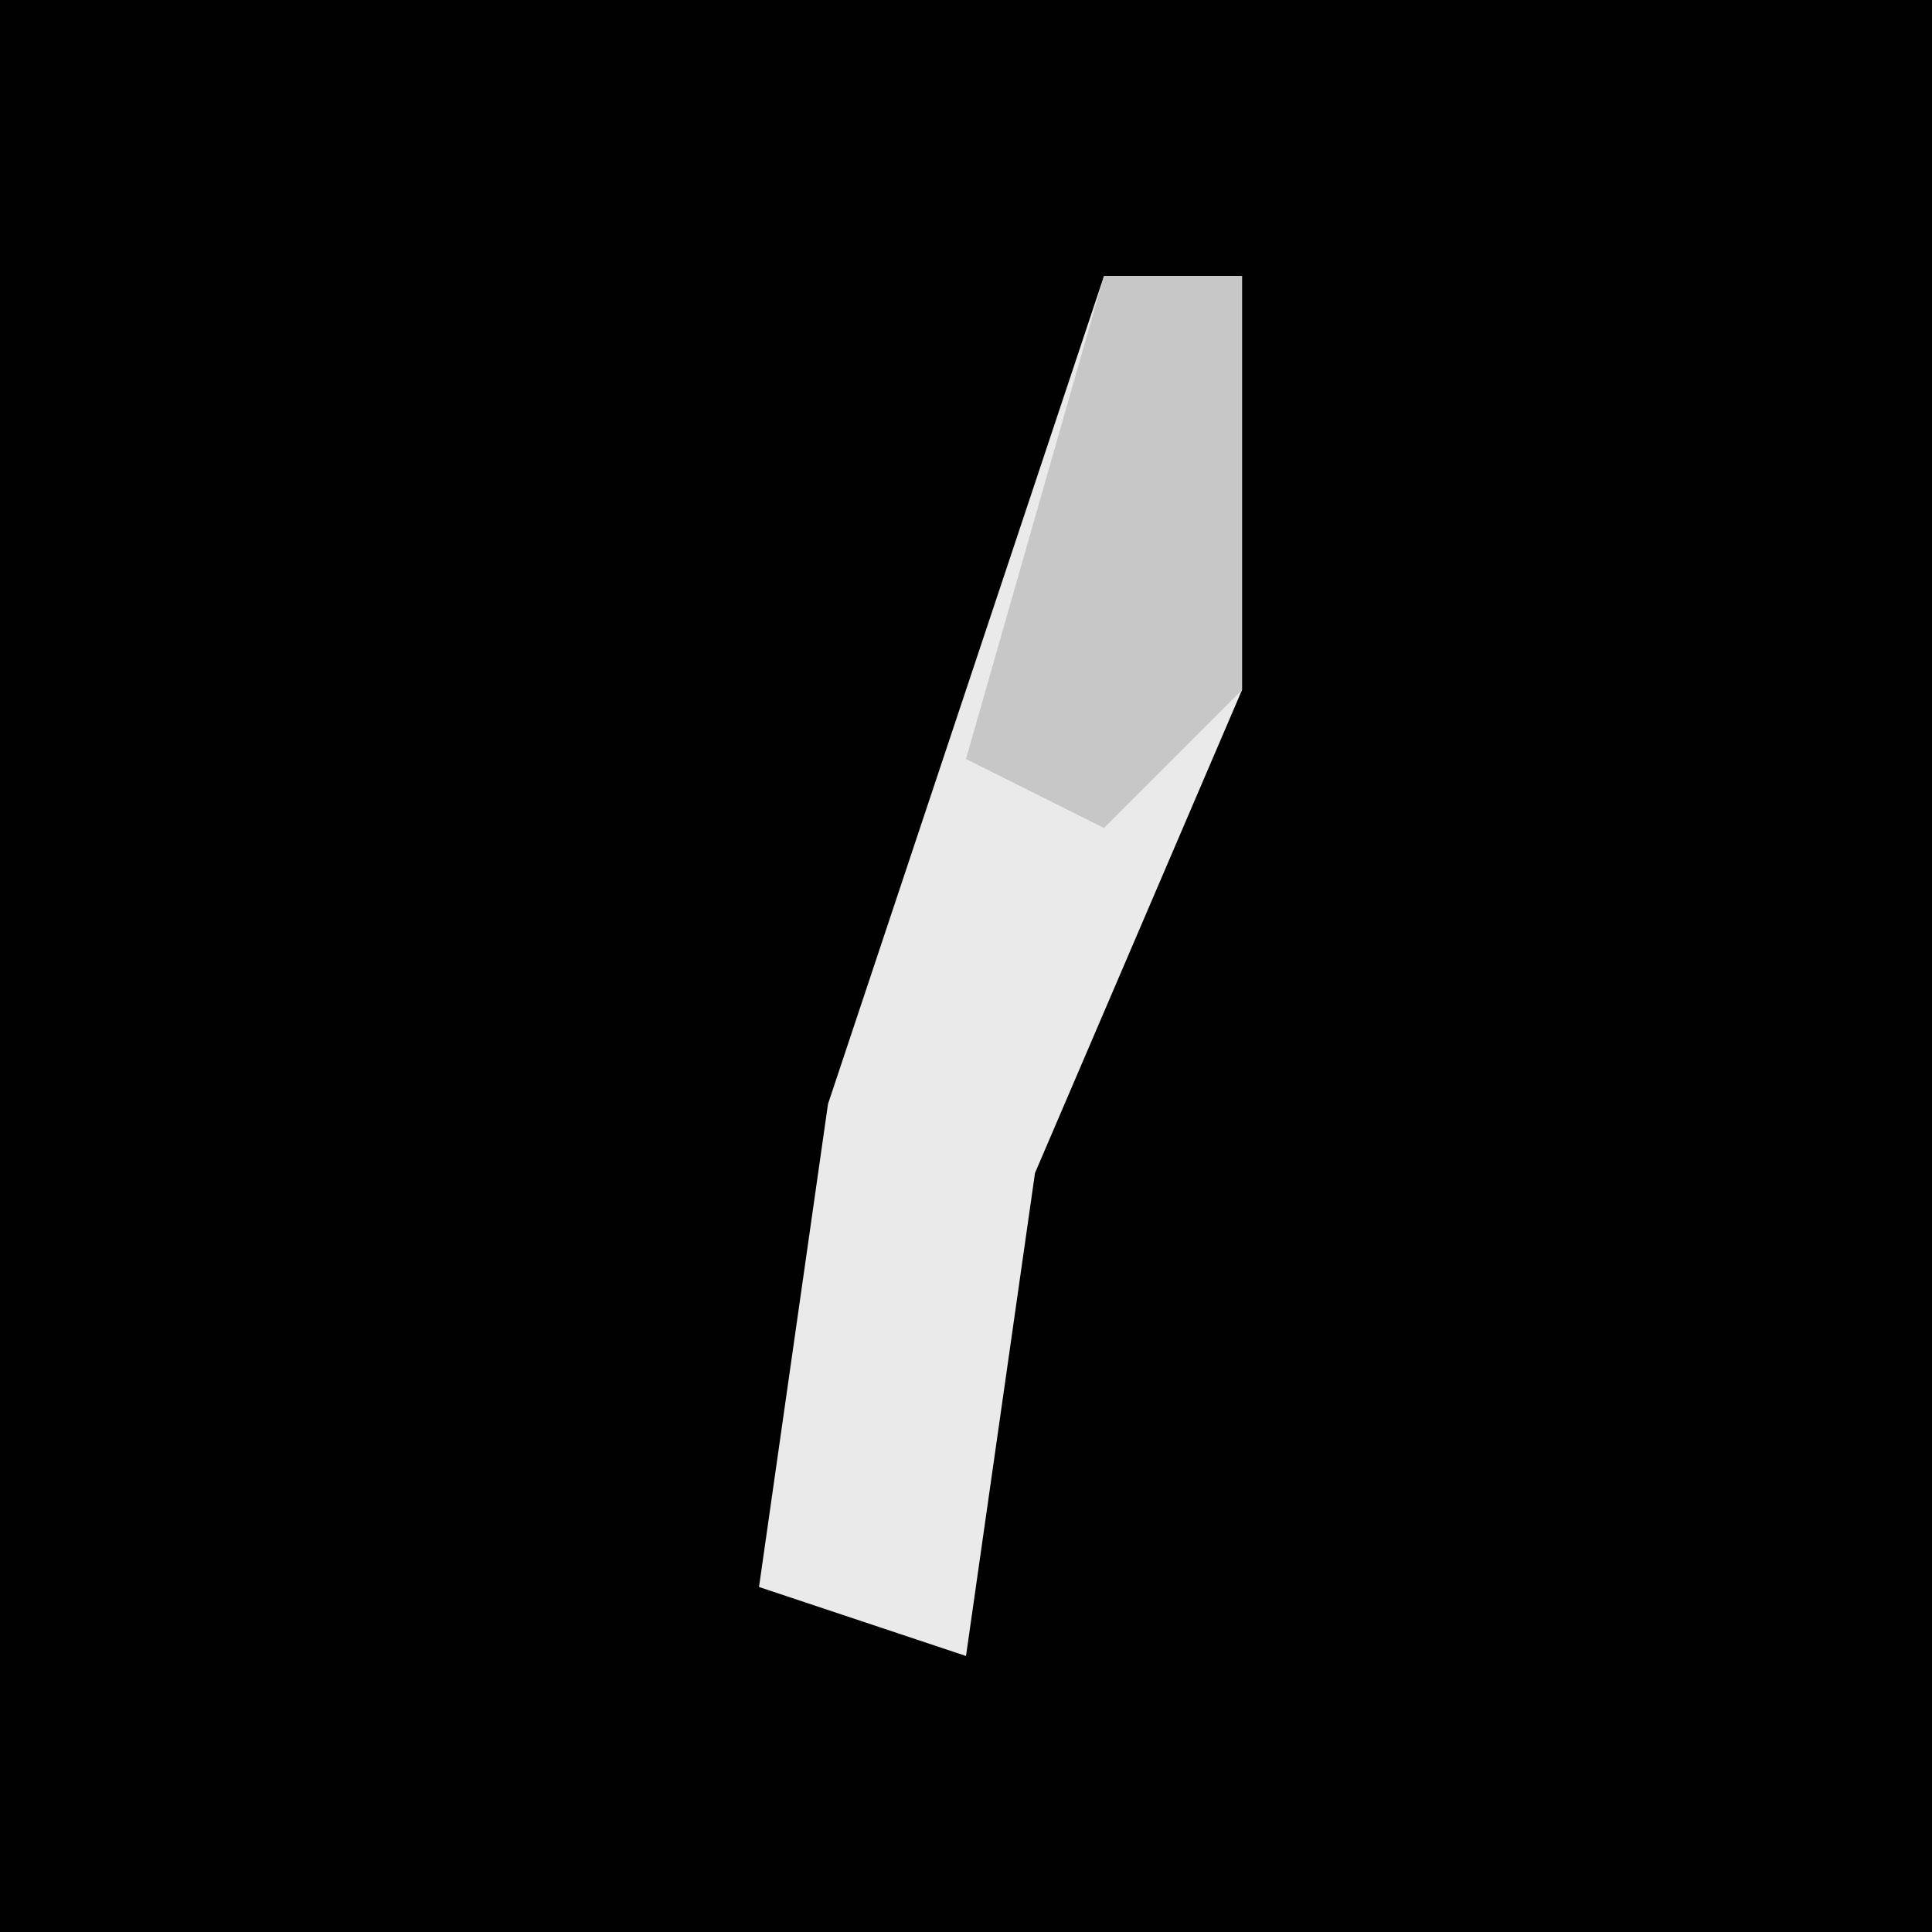 <?xml version="1.0" encoding="UTF-8"?>
<svg version="1.1" xmlns="http://www.w3.org/2000/svg" width="28" height="28">
<path d="M0,0 L28,0 L28,28 L0,28 Z " fill="#010101" transform="translate(0,0)"/>
<path d="M0,0 L2,0 L2,6 L-1,13 L-2,20 L-5,19 L-4,12 Z " fill="#EAEAEA" transform="translate(16,4)"/>
<path d="M0,0 L2,0 L2,6 L0,8 L-2,7 Z " fill="#C7C7C7" transform="translate(16,4)"/>
</svg>

